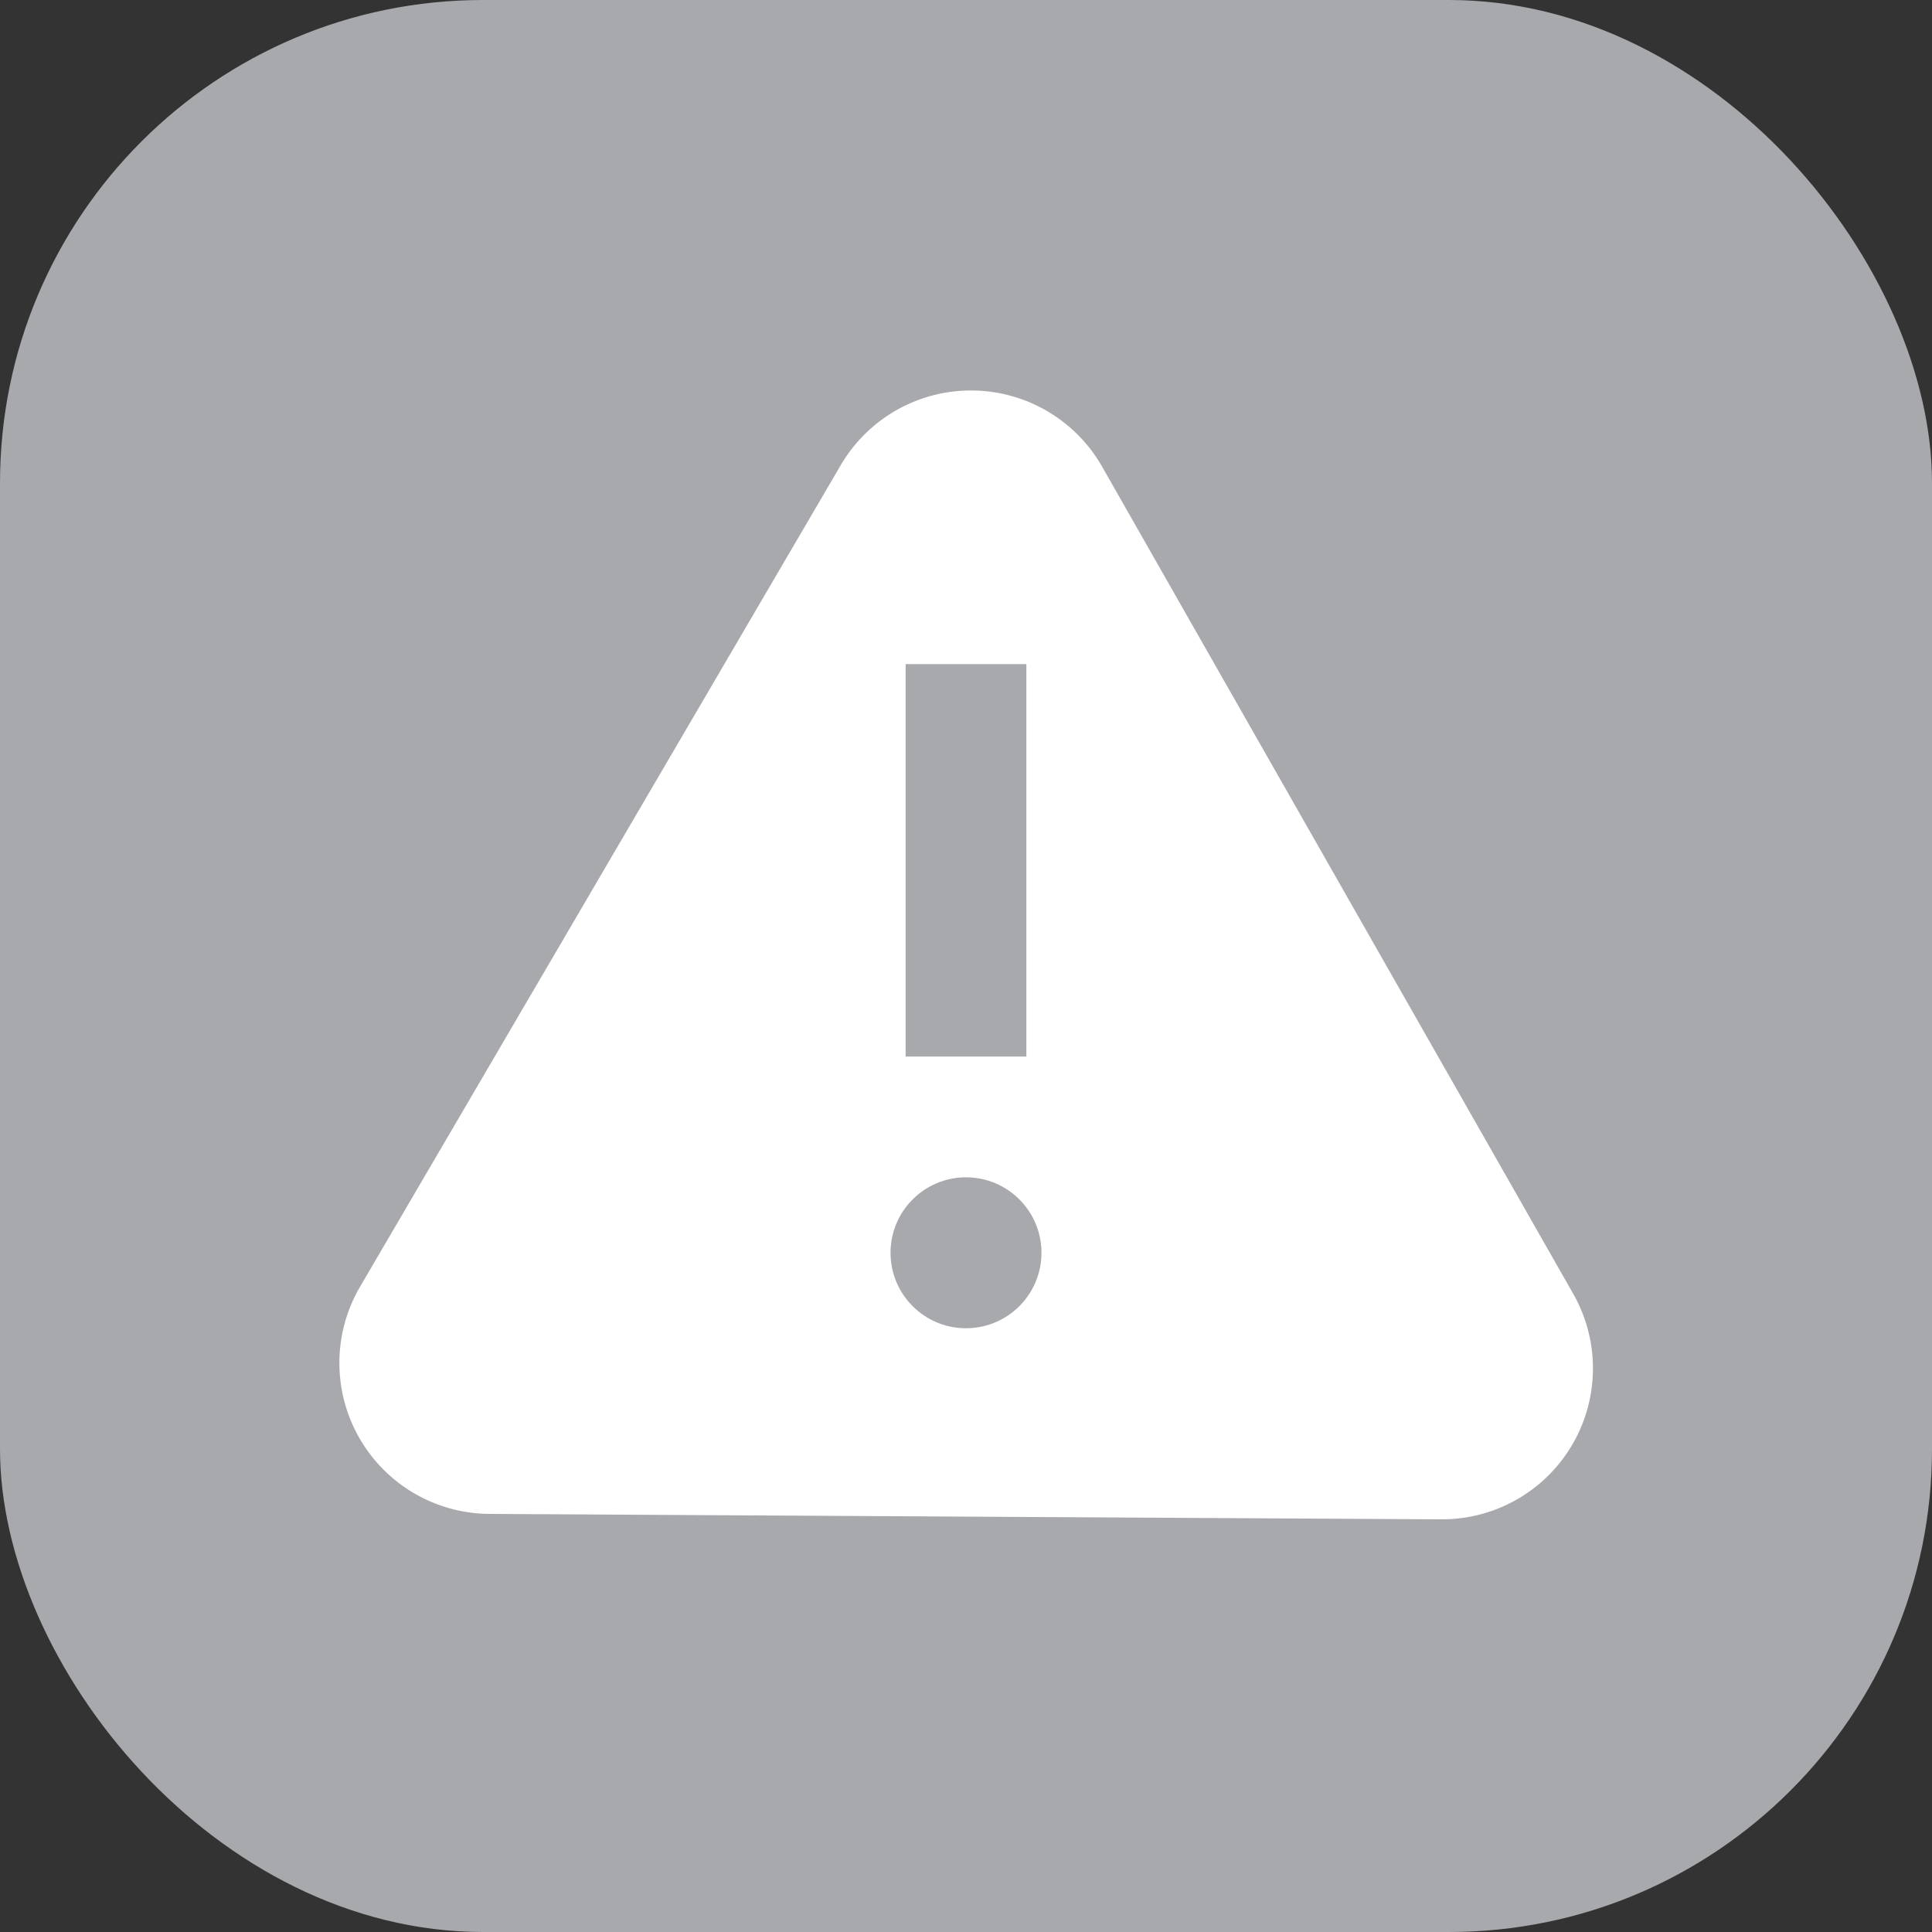 <svg id="图层_1" data-name="图层 1" xmlns="http://www.w3.org/2000/svg" viewBox="0 0 64 64"><rect x="0" y="0" width="64" height="64" fill="#333333" stroke="none"/><defs><style>.cls-1{fill:#a8a9ad;}.cls-2{fill:#fff;}</style></defs><title>logwarn</title><rect class="cls-1" width="64" height="64" rx="16"/><path class="cls-2" d="M47.74,50.33l-31.52-.18a5,5,0,0,1-4.29-7.53L27.85,15.41a5,5,0,0,1,8.66.05l15.6,27.39A5,5,0,0,1,47.74,50.33Z"/><rect class="cls-1" x="30" y="22" width="4" height="13"/><circle class="cls-1" cx="32" cy="41.5" r="2.5"/></svg>